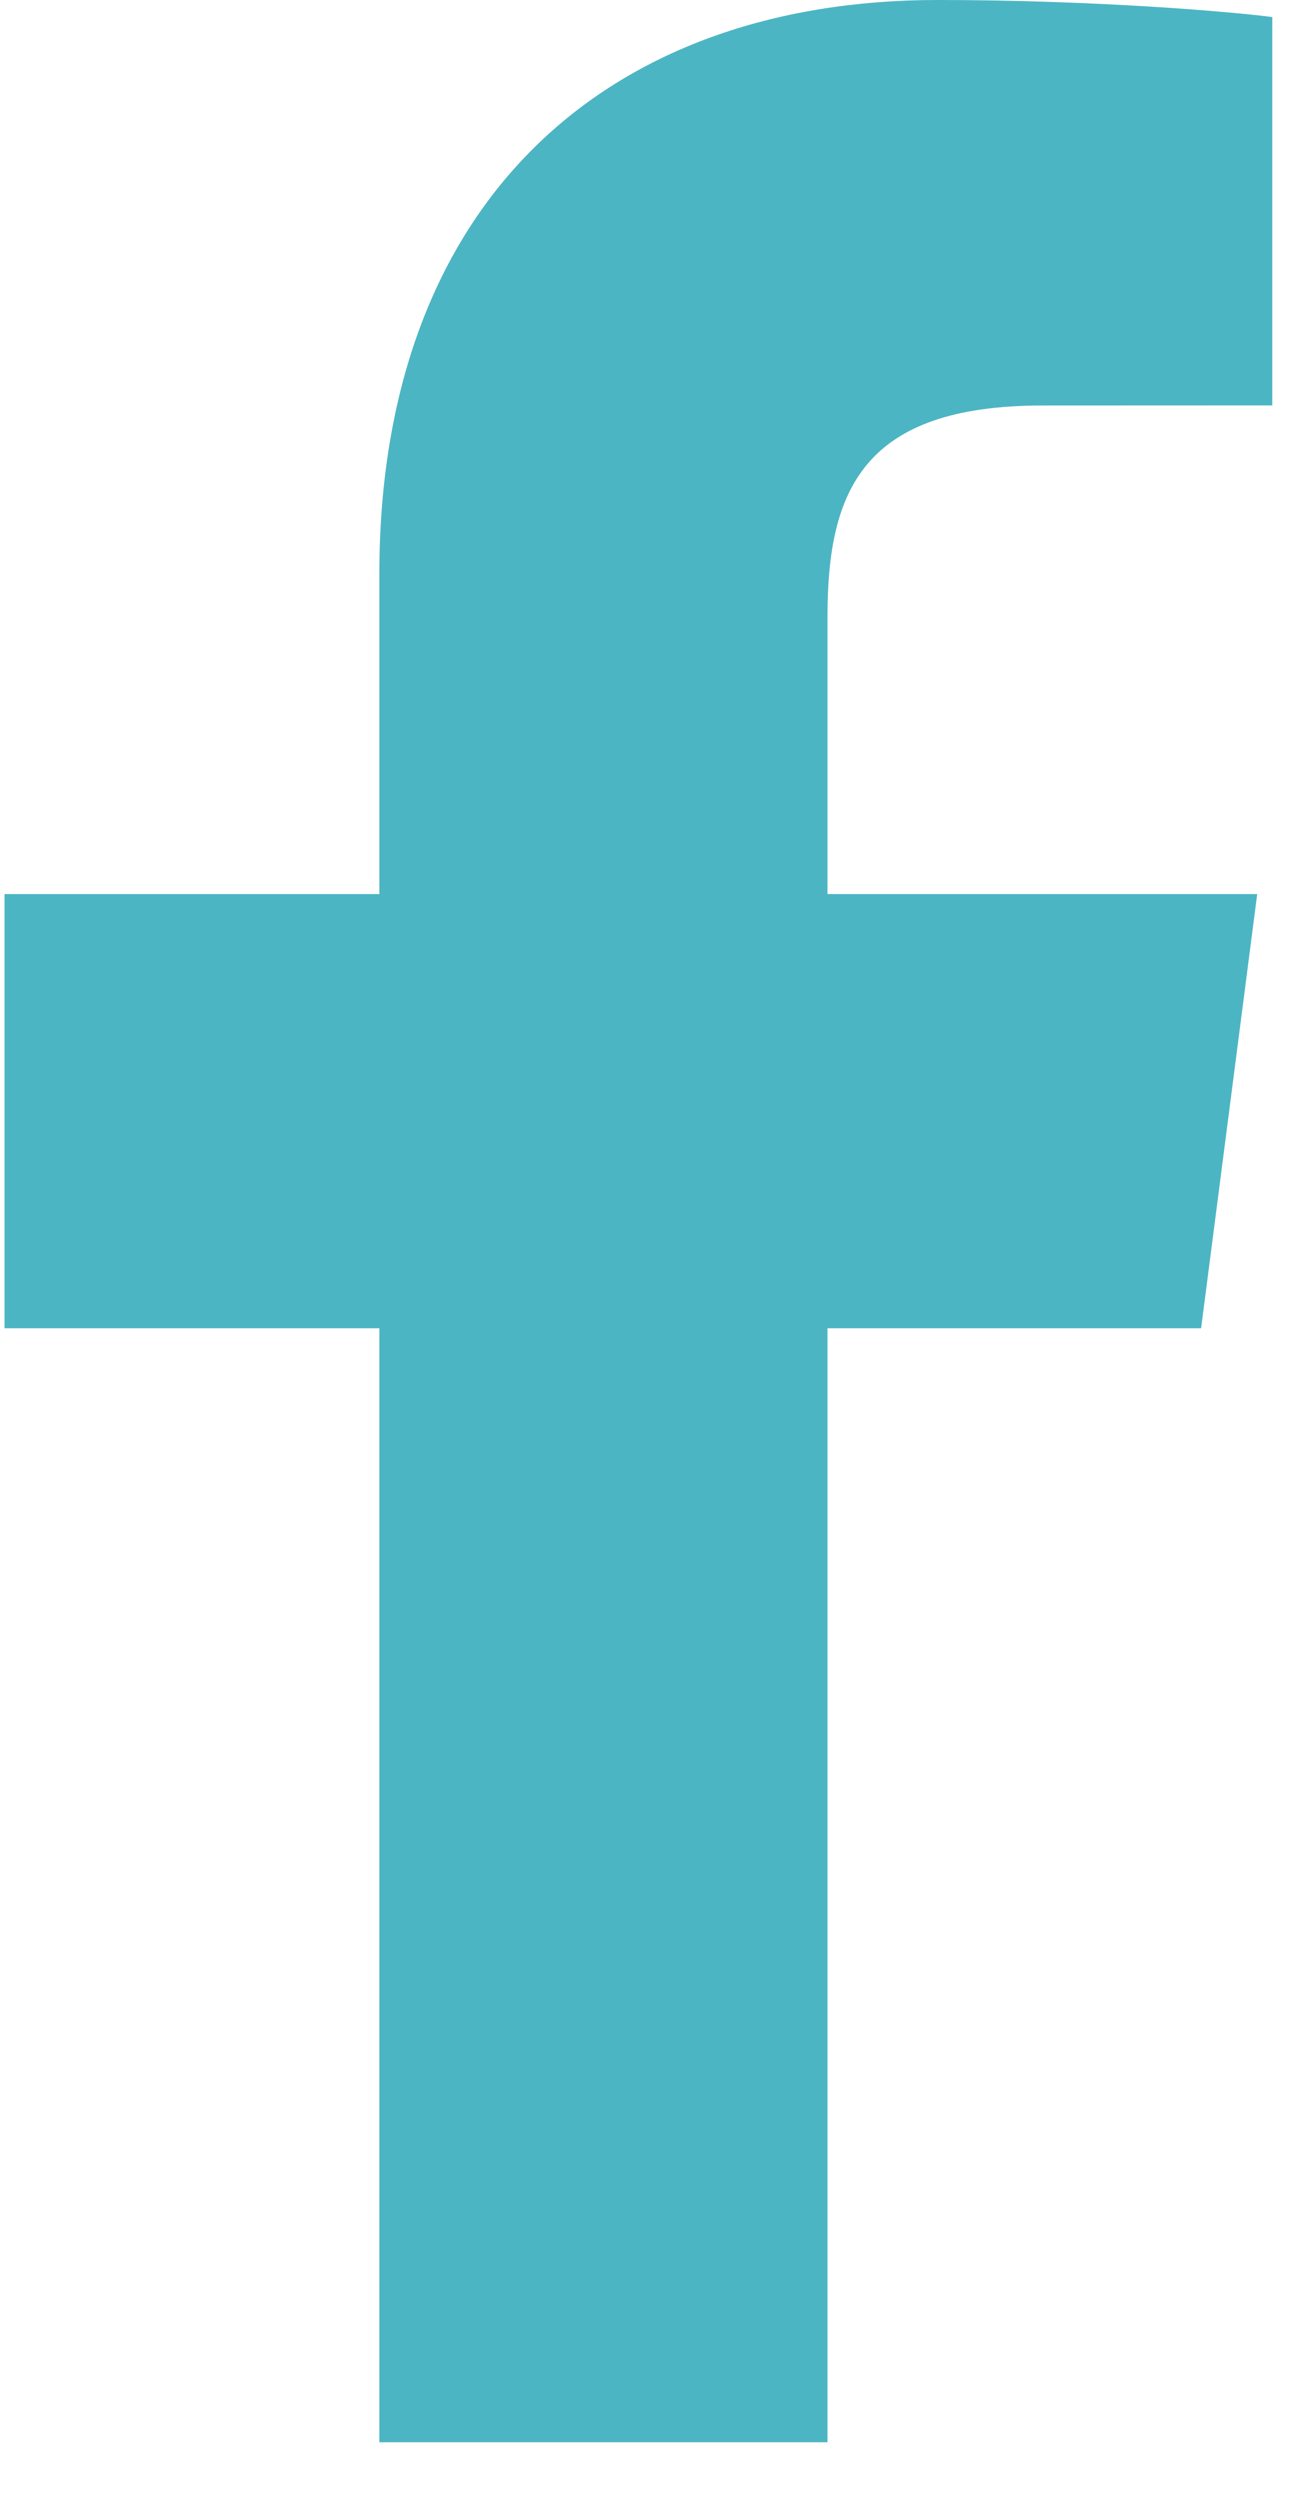 <svg width="14" height="27" viewBox="0 0 14 27" fill="none" xmlns="http://www.w3.org/2000/svg">
<path d="M8.939 26.374V14.344H12.975L13.581 9.655H8.939V6.661C8.939 5.304 9.315 4.379 11.263 4.379L13.744 4.378V0.184C13.315 0.128 11.842 0 10.128 0C6.548 0 4.098 2.185 4.098 6.197V9.655H0.049V14.344H4.098V26.374H8.939Z" fill="#4CB5C3"/>
</svg>
